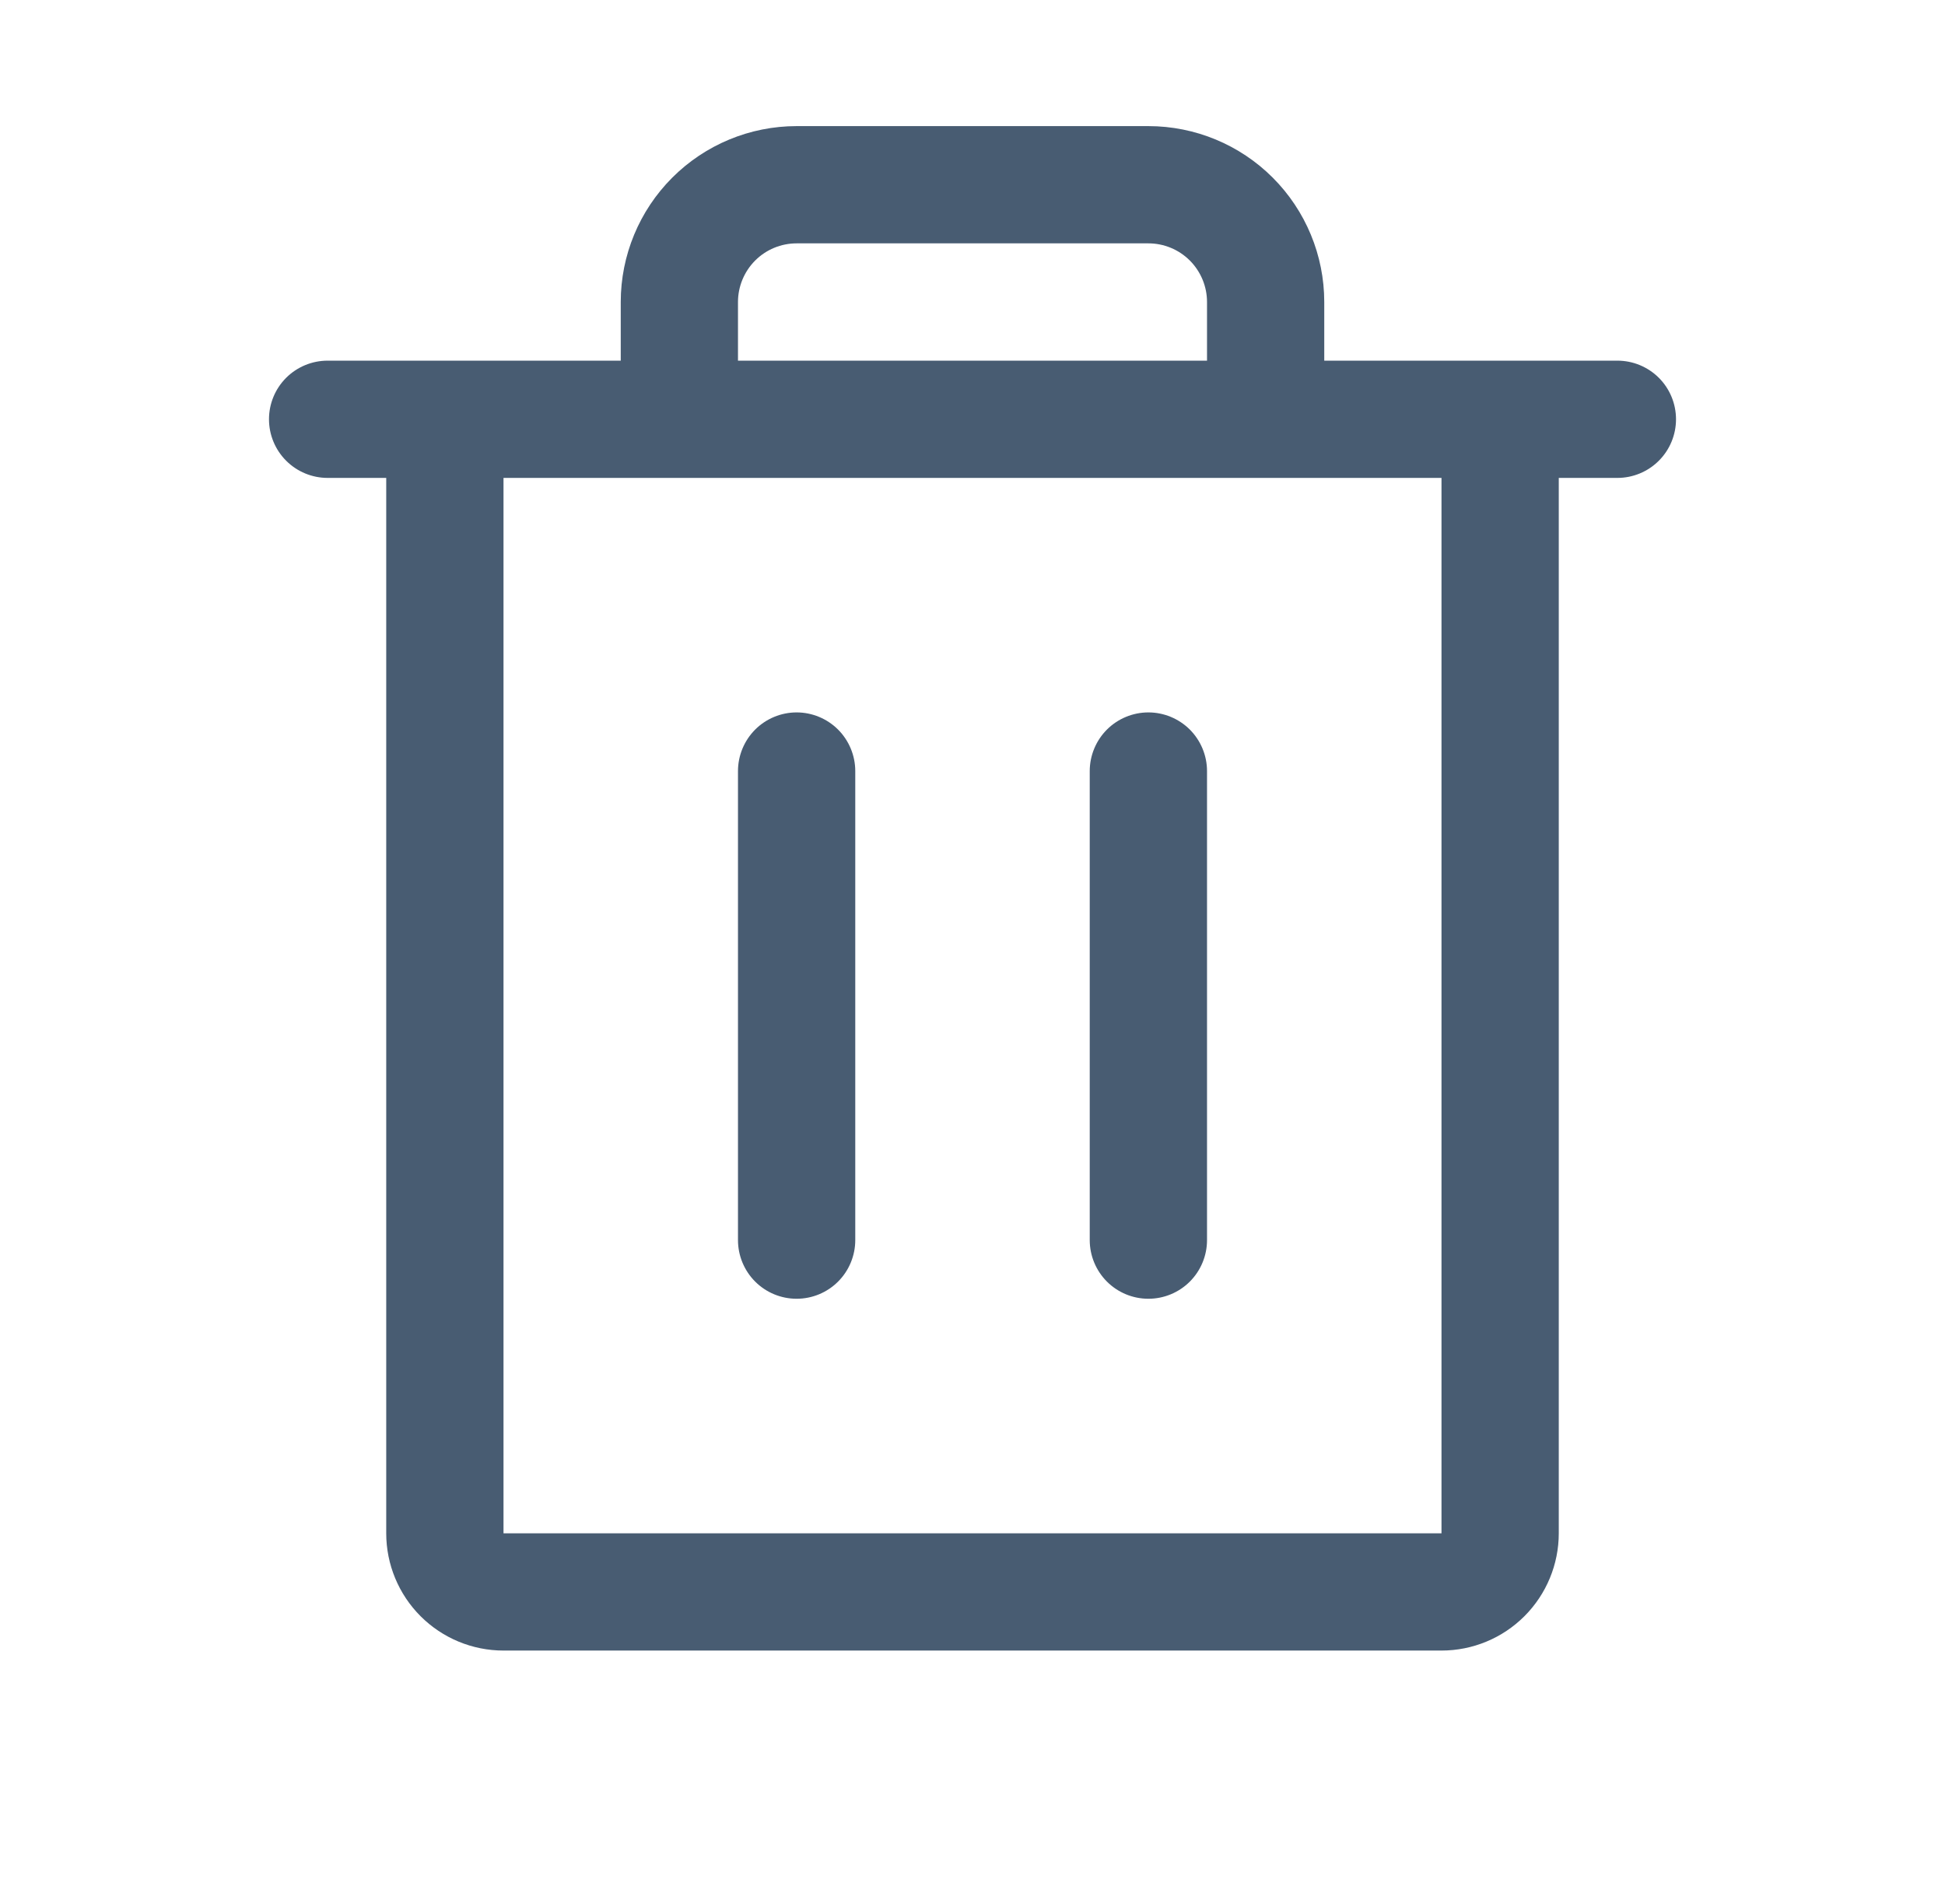 <svg width="47" height="46" viewBox="0 0 47 46" fill="none" xmlns="http://www.w3.org/2000/svg">
<g id="Trash">
<path id="Vector" d="M39.083 8.714H32V7.297C32 6.17 31.552 5.089 30.755 4.292C29.958 3.495 28.877 3.047 27.75 3.047H19.25C18.123 3.047 17.042 3.495 16.245 4.292C15.448 5.089 15 6.17 15 7.297V8.714H7.917C7.541 8.714 7.181 8.863 6.915 9.128C6.649 9.394 6.5 9.754 6.5 10.13C6.5 10.506 6.649 10.866 6.915 11.132C7.181 11.398 7.541 11.547 7.917 11.547H9.333V37.047C9.333 37.798 9.632 38.519 10.163 39.05C10.695 39.582 11.415 39.88 12.167 39.88H34.833C35.585 39.88 36.305 39.582 36.837 39.05C37.368 38.519 37.667 37.798 37.667 37.047V11.547H39.083C39.459 11.547 39.819 11.398 40.085 11.132C40.351 10.866 40.5 10.506 40.5 10.13C40.5 9.754 40.351 9.394 40.085 9.128C39.819 8.863 39.459 8.714 39.083 8.714ZM17.833 7.297C17.833 6.921 17.983 6.561 18.248 6.295C18.514 6.029 18.874 5.88 19.25 5.88H27.75C28.126 5.88 28.486 6.029 28.752 6.295C29.017 6.561 29.167 6.921 29.167 7.297V8.714H17.833V7.297ZM34.833 37.047H12.167V11.547H34.833V37.047ZM20.667 18.63V29.963C20.667 30.339 20.517 30.7 20.252 30.965C19.986 31.231 19.626 31.38 19.25 31.38C18.874 31.38 18.514 31.231 18.248 30.965C17.983 30.7 17.833 30.339 17.833 29.963V18.63C17.833 18.255 17.983 17.894 18.248 17.628C18.514 17.363 18.874 17.213 19.25 17.213C19.626 17.213 19.986 17.363 20.252 17.628C20.517 17.894 20.667 18.255 20.667 18.63ZM29.167 18.63V29.963C29.167 30.339 29.017 30.7 28.752 30.965C28.486 31.231 28.126 31.38 27.75 31.38C27.374 31.38 27.014 31.231 26.748 30.965C26.483 30.7 26.333 30.339 26.333 29.963V18.63C26.333 18.255 26.483 17.894 26.748 17.628C27.014 17.363 27.374 17.213 27.75 17.213C28.126 17.213 28.486 17.363 28.752 17.628C29.017 17.894 29.167 18.255 29.167 18.63Z" fill="#485C72"/>
</g>
</svg>
